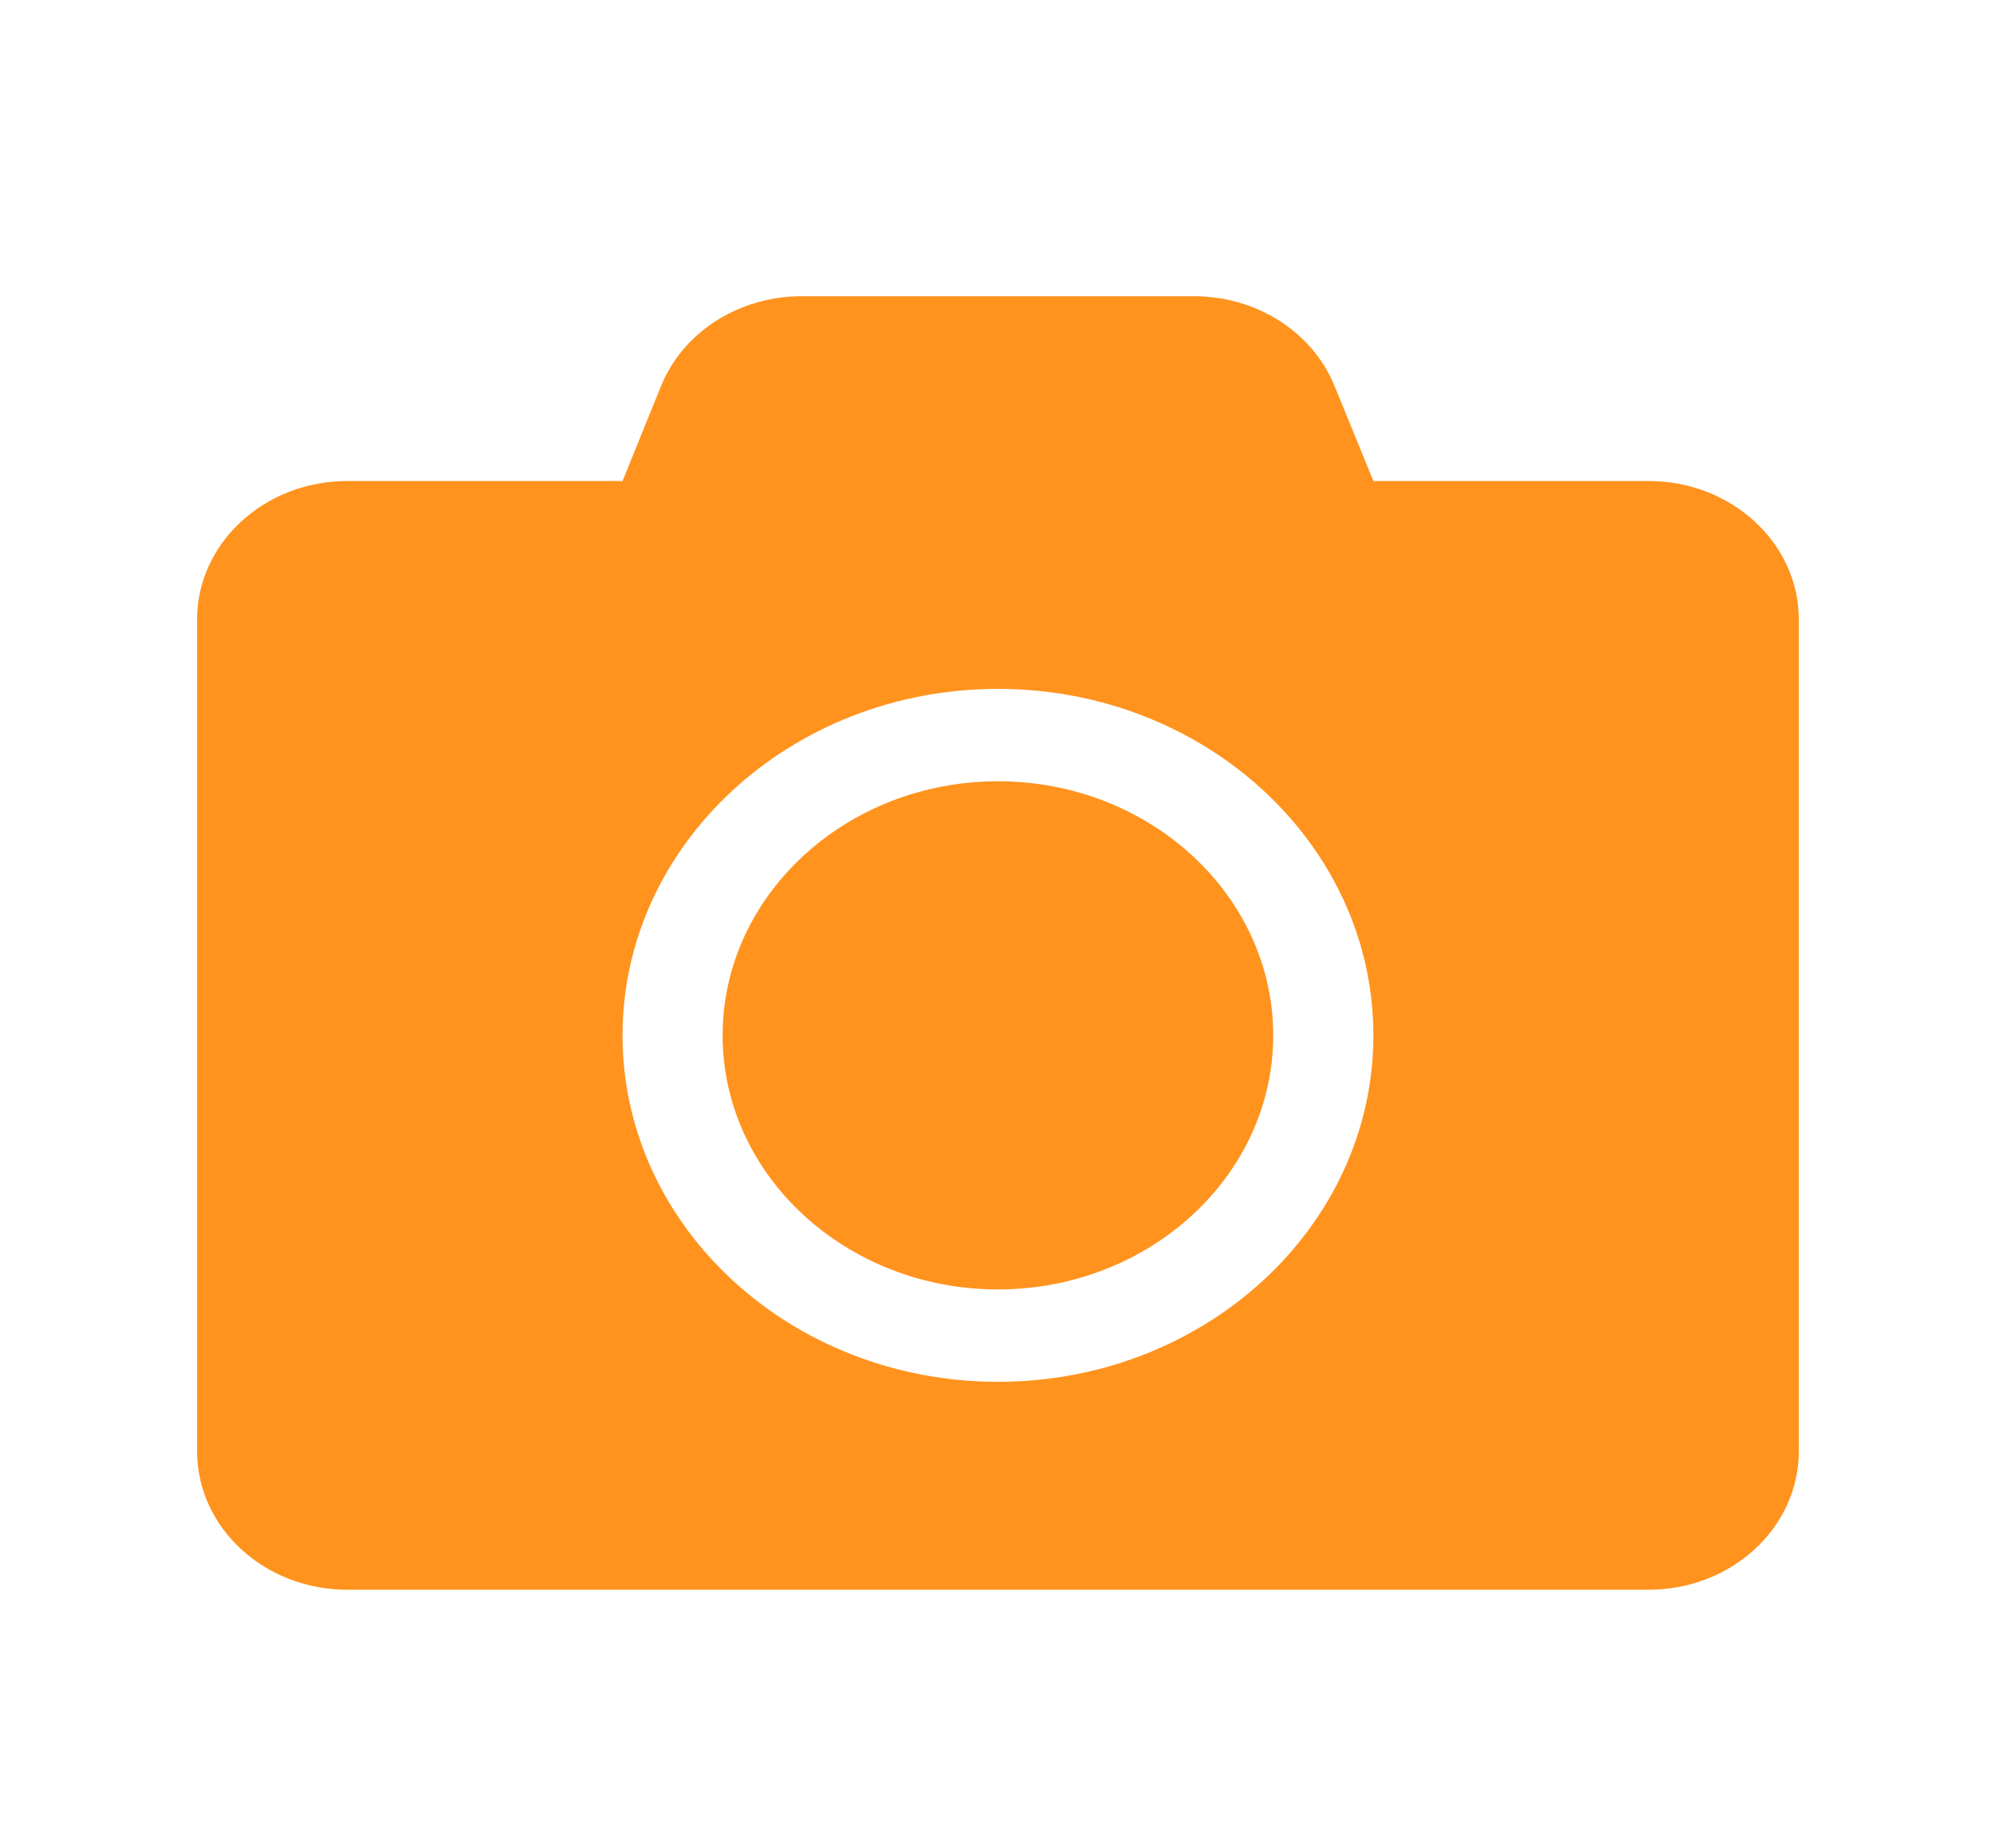 <svg width="27" height="25" viewBox="0 0 27 25" fill="none" xmlns="http://www.w3.org/2000/svg">
<path d="M24.333 8.383V19.633C24.333 20.668 23.423 21.508 22.301 21.508H4.697C3.576 21.508 2.666 20.668 2.666 19.633V8.383C2.666 7.348 3.576 6.508 4.697 6.508H8.421L8.942 5.223C9.238 4.492 9.995 4.008 10.842 4.008H16.153C16.999 4.008 17.756 4.492 18.053 5.223L18.578 6.508H22.301C23.423 6.508 24.333 7.348 24.333 8.383ZM18.578 14.008C18.578 11.422 16.301 9.32 13.499 9.32C10.698 9.32 8.421 11.422 8.421 14.008C8.421 16.594 10.698 18.695 13.499 18.695C16.301 18.695 18.578 16.594 18.578 14.008ZM17.223 14.008C17.223 15.902 15.552 17.445 13.499 17.445C11.447 17.445 9.775 15.902 9.775 14.008C9.775 12.113 11.447 10.57 13.499 10.57C15.552 10.57 17.223 12.113 17.223 14.008Z" fill="#FF931E"/>
</svg>
